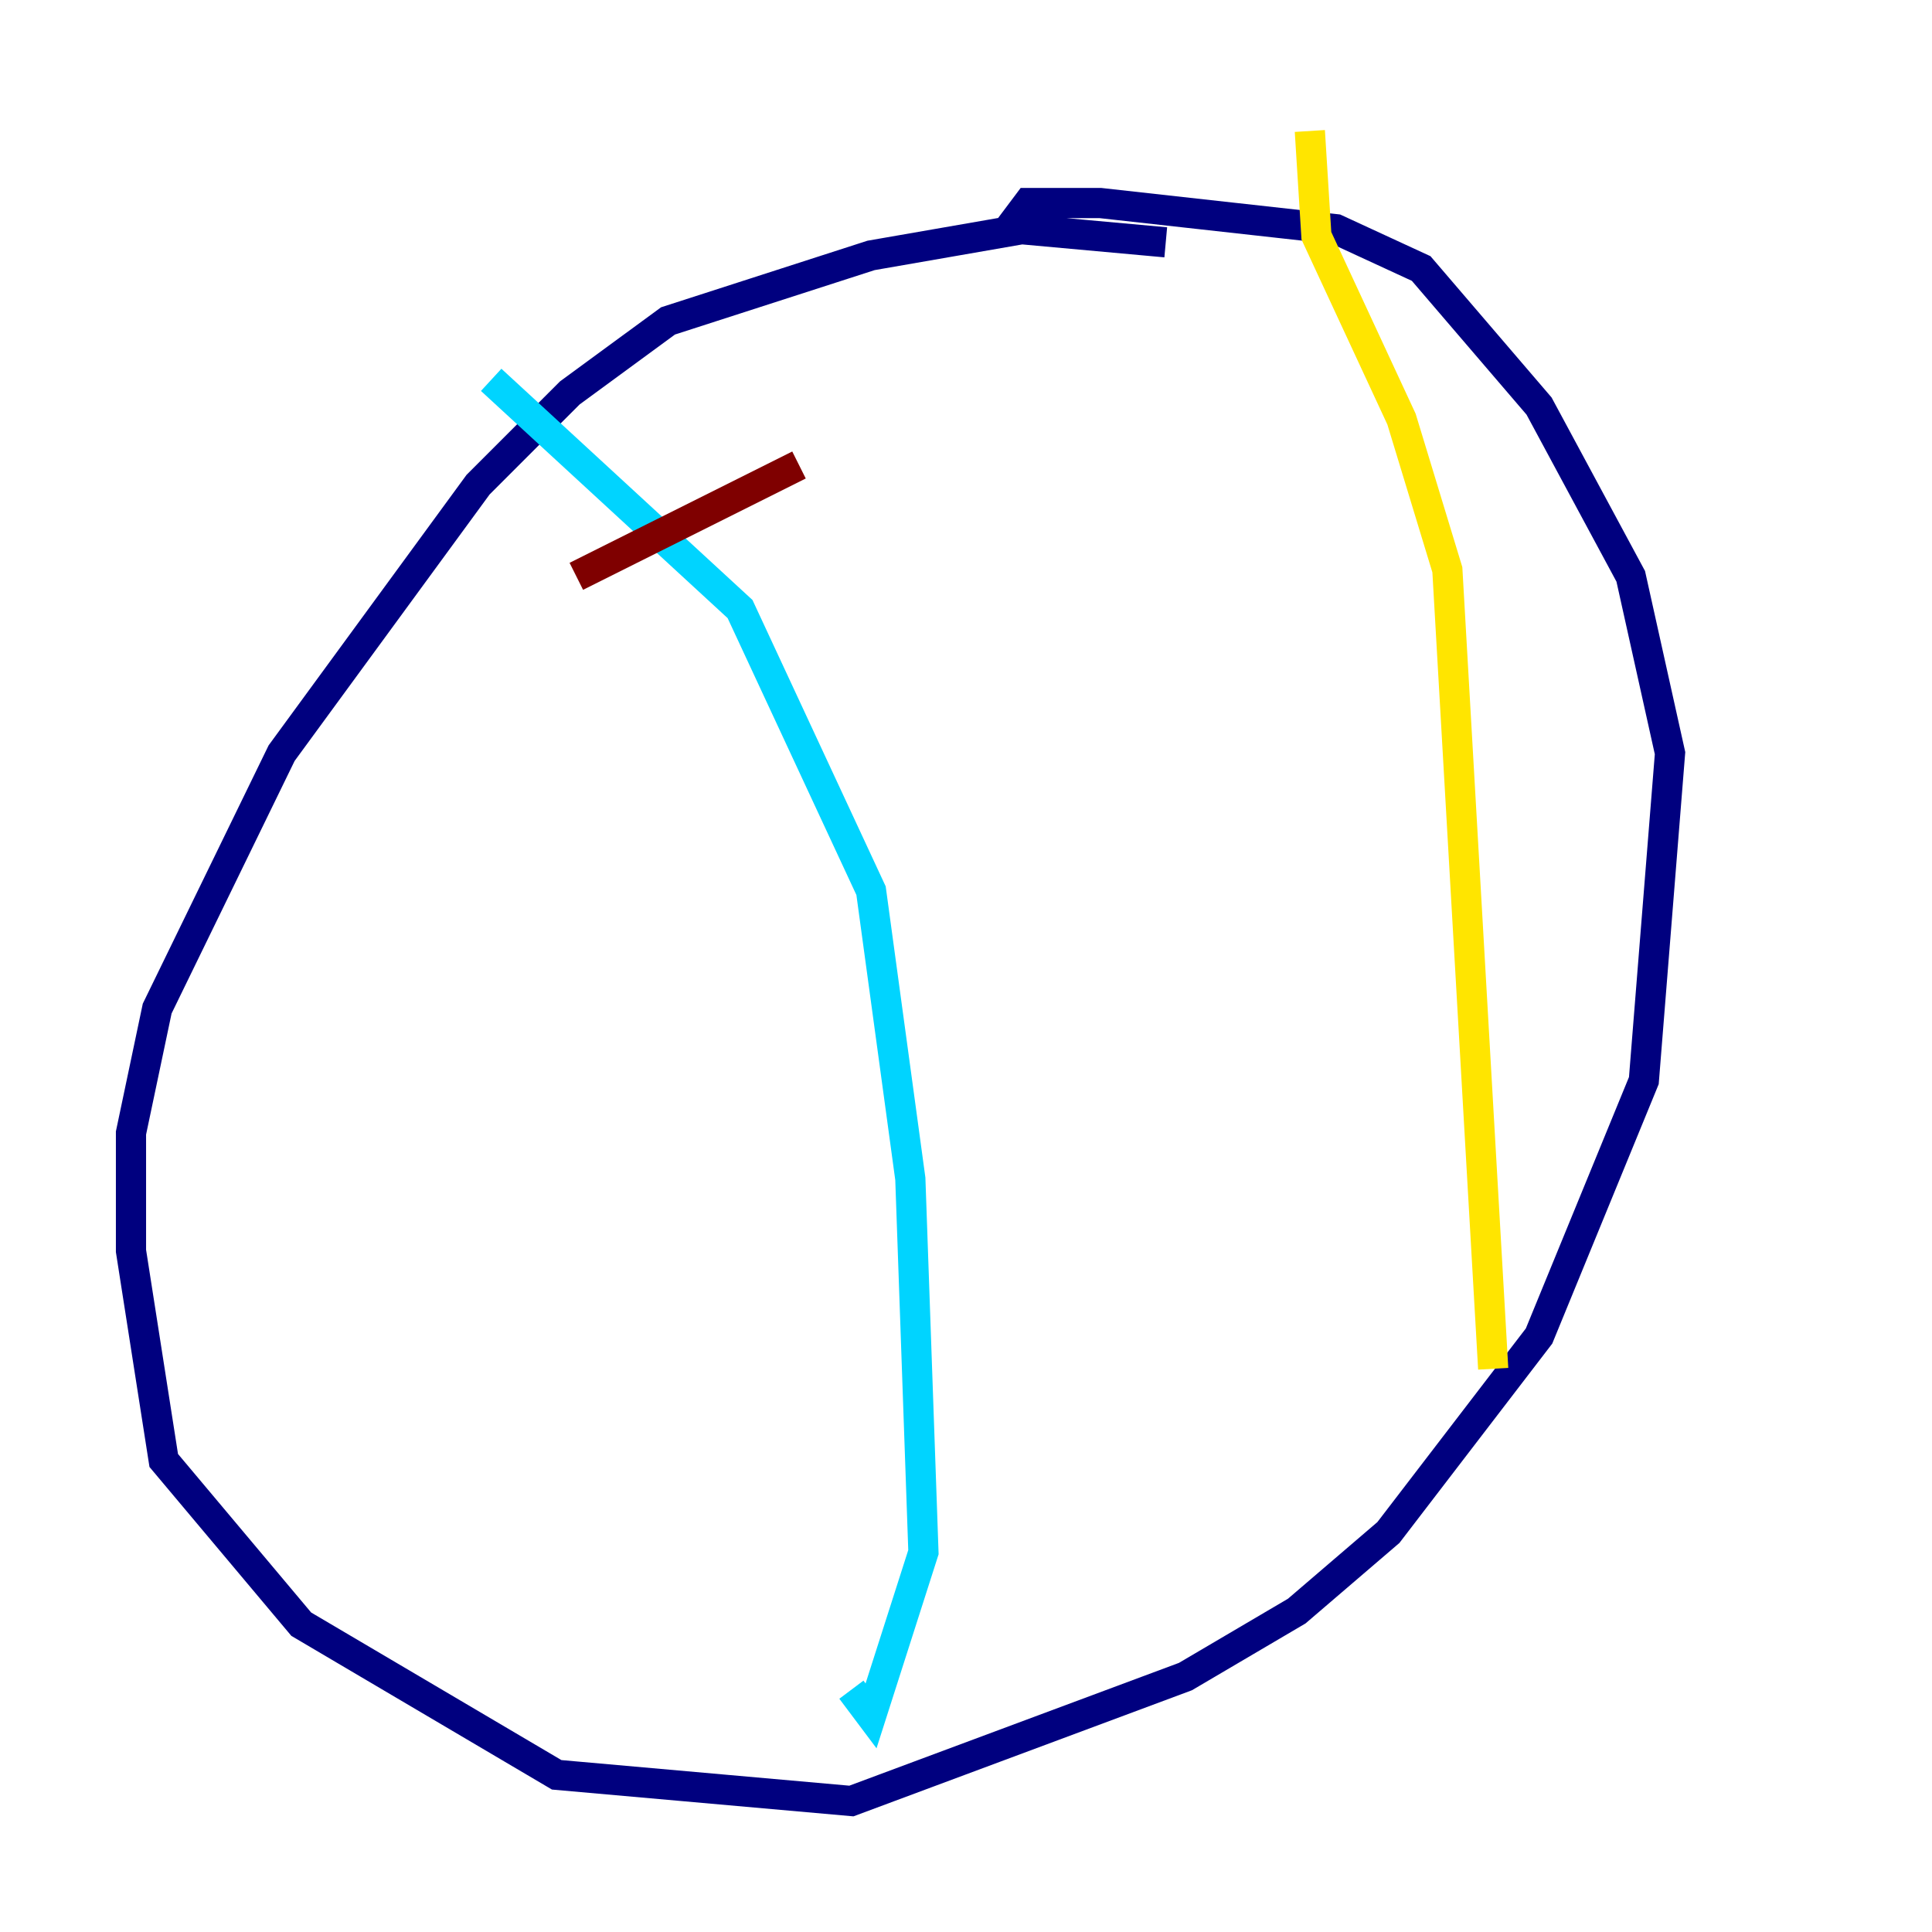 <?xml version="1.0" encoding="utf-8" ?>
<svg baseProfile="tiny" height="128" version="1.2" viewBox="0,0,128,128" width="128" xmlns="http://www.w3.org/2000/svg" xmlns:ev="http://www.w3.org/2001/xml-events" xmlns:xlink="http://www.w3.org/1999/xlink"><defs /><polyline fill="none" points="77.234,16.054 67.688,15.186 57.709,16.922 44.258,21.261 37.749,26.034 31.675,32.108 18.658,49.898 10.414,66.82 8.678,75.064 8.678,82.875 10.848,96.759 19.959,107.607 36.881,117.586 56.407,119.322 78.536,111.078 85.912,106.739 91.986,101.532 101.966,88.515 108.909,71.593 110.644,49.898 108.041,38.183 101.966,26.902 94.156,17.79 88.515,15.186 72.895,13.451 68.122,13.451 66.82,15.186" stroke="#00007f" stroke-width="2" /><polyline fill="none" points="32.542,25.166 49.031,40.352 57.709,59.01 60.312,78.102 61.18,102.834 57.709,113.681 56.407,111.946" stroke="#00d4ff" stroke-width="2" /><polyline fill="none" points="86.78,8.678 87.214,15.62 92.854,27.77 95.891,37.749 98.929,90.685" stroke="#ffe500" stroke-width="2" /><polyline fill="none" points="38.183,38.183 52.936,30.807" stroke="#7f0000" stroke-width="2" /></svg>